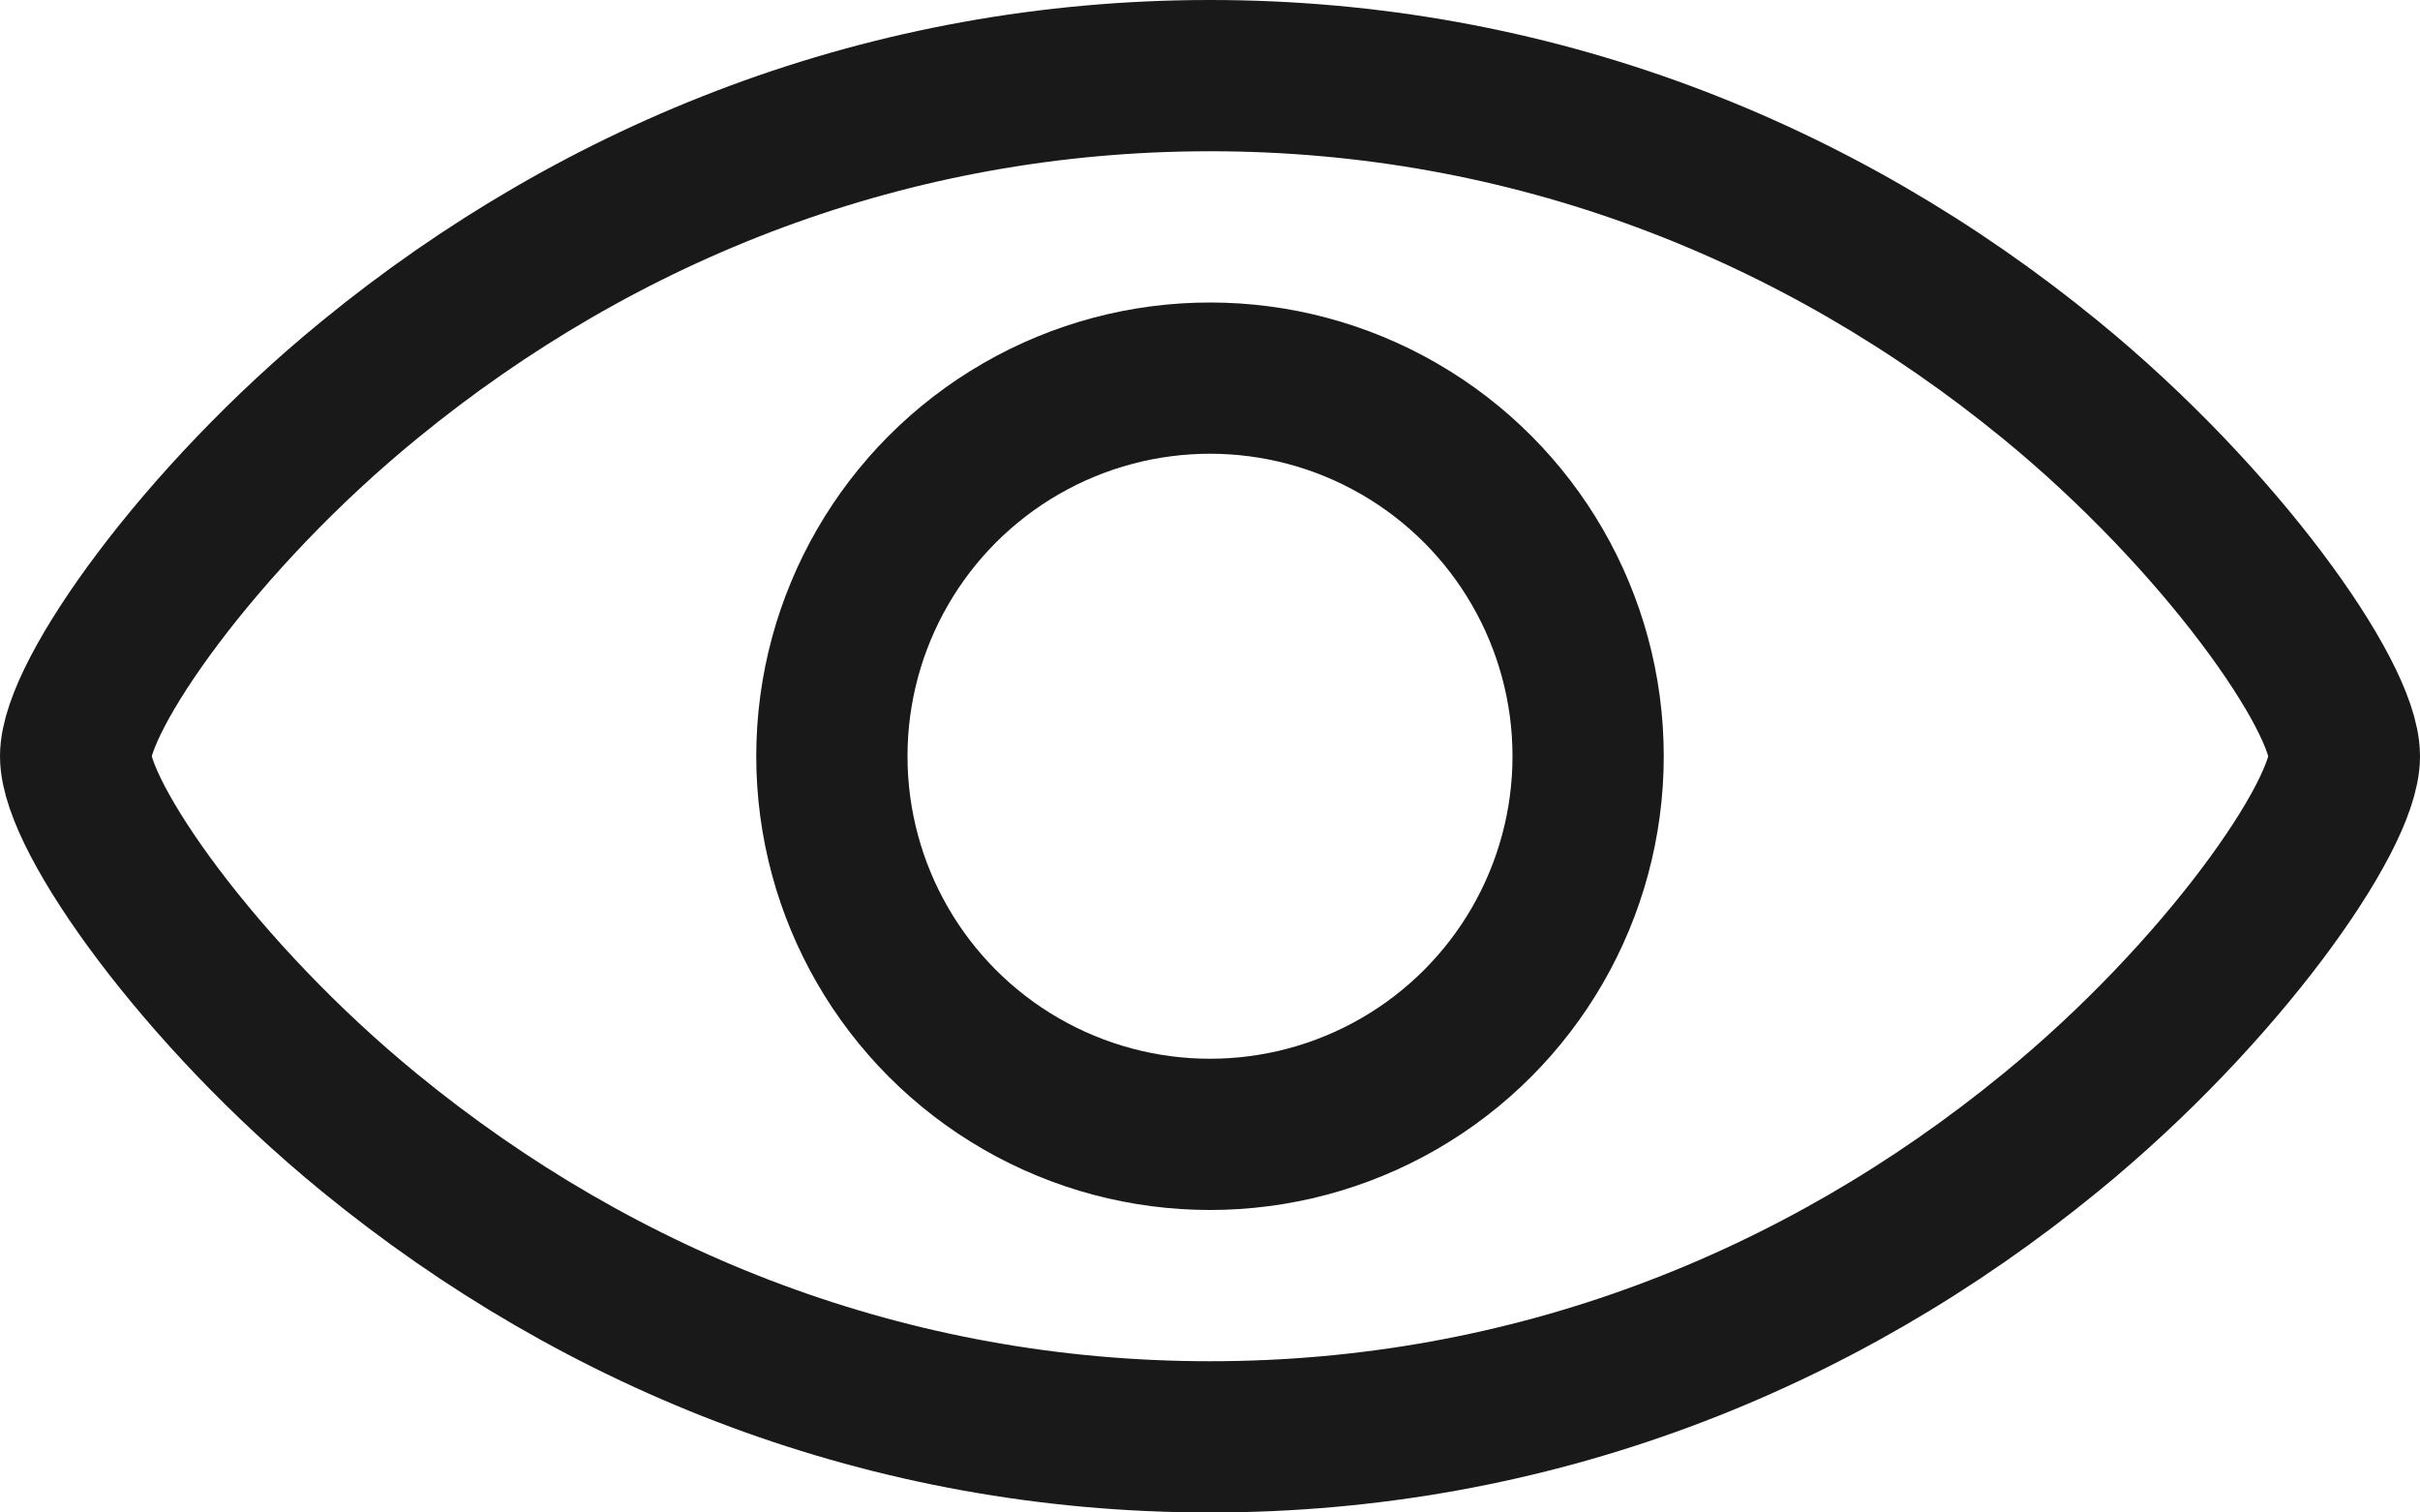 <svg width="16" height="10" viewBox="0 0 16 10" xmlns="http://www.w3.org/2000/svg"><title>Icon Preview</title><g transform="translate(0 -3)" fill="none" fill-rule="evenodd"><path d="M0 0h16v16H0z"/><circle stroke-opacity=".9" stroke="#000" cx="8" cy="8" r="2.5"/><path d="M.5 8c0 .398.813 1.565 1.942 2.488C3.976 11.744 5.882 12.5 8 12.5s4.024-.756 5.558-2.012C14.688 9.565 15.5 8.398 15.5 8c0-.398-.813-1.565-1.942-2.488C12.024 4.256 10.118 3.5 8 3.5s-4.024.756-5.558 2.012C1.312 6.435.5 7.602.5 8z" stroke-opacity=".9" stroke="#000"/></g></svg>